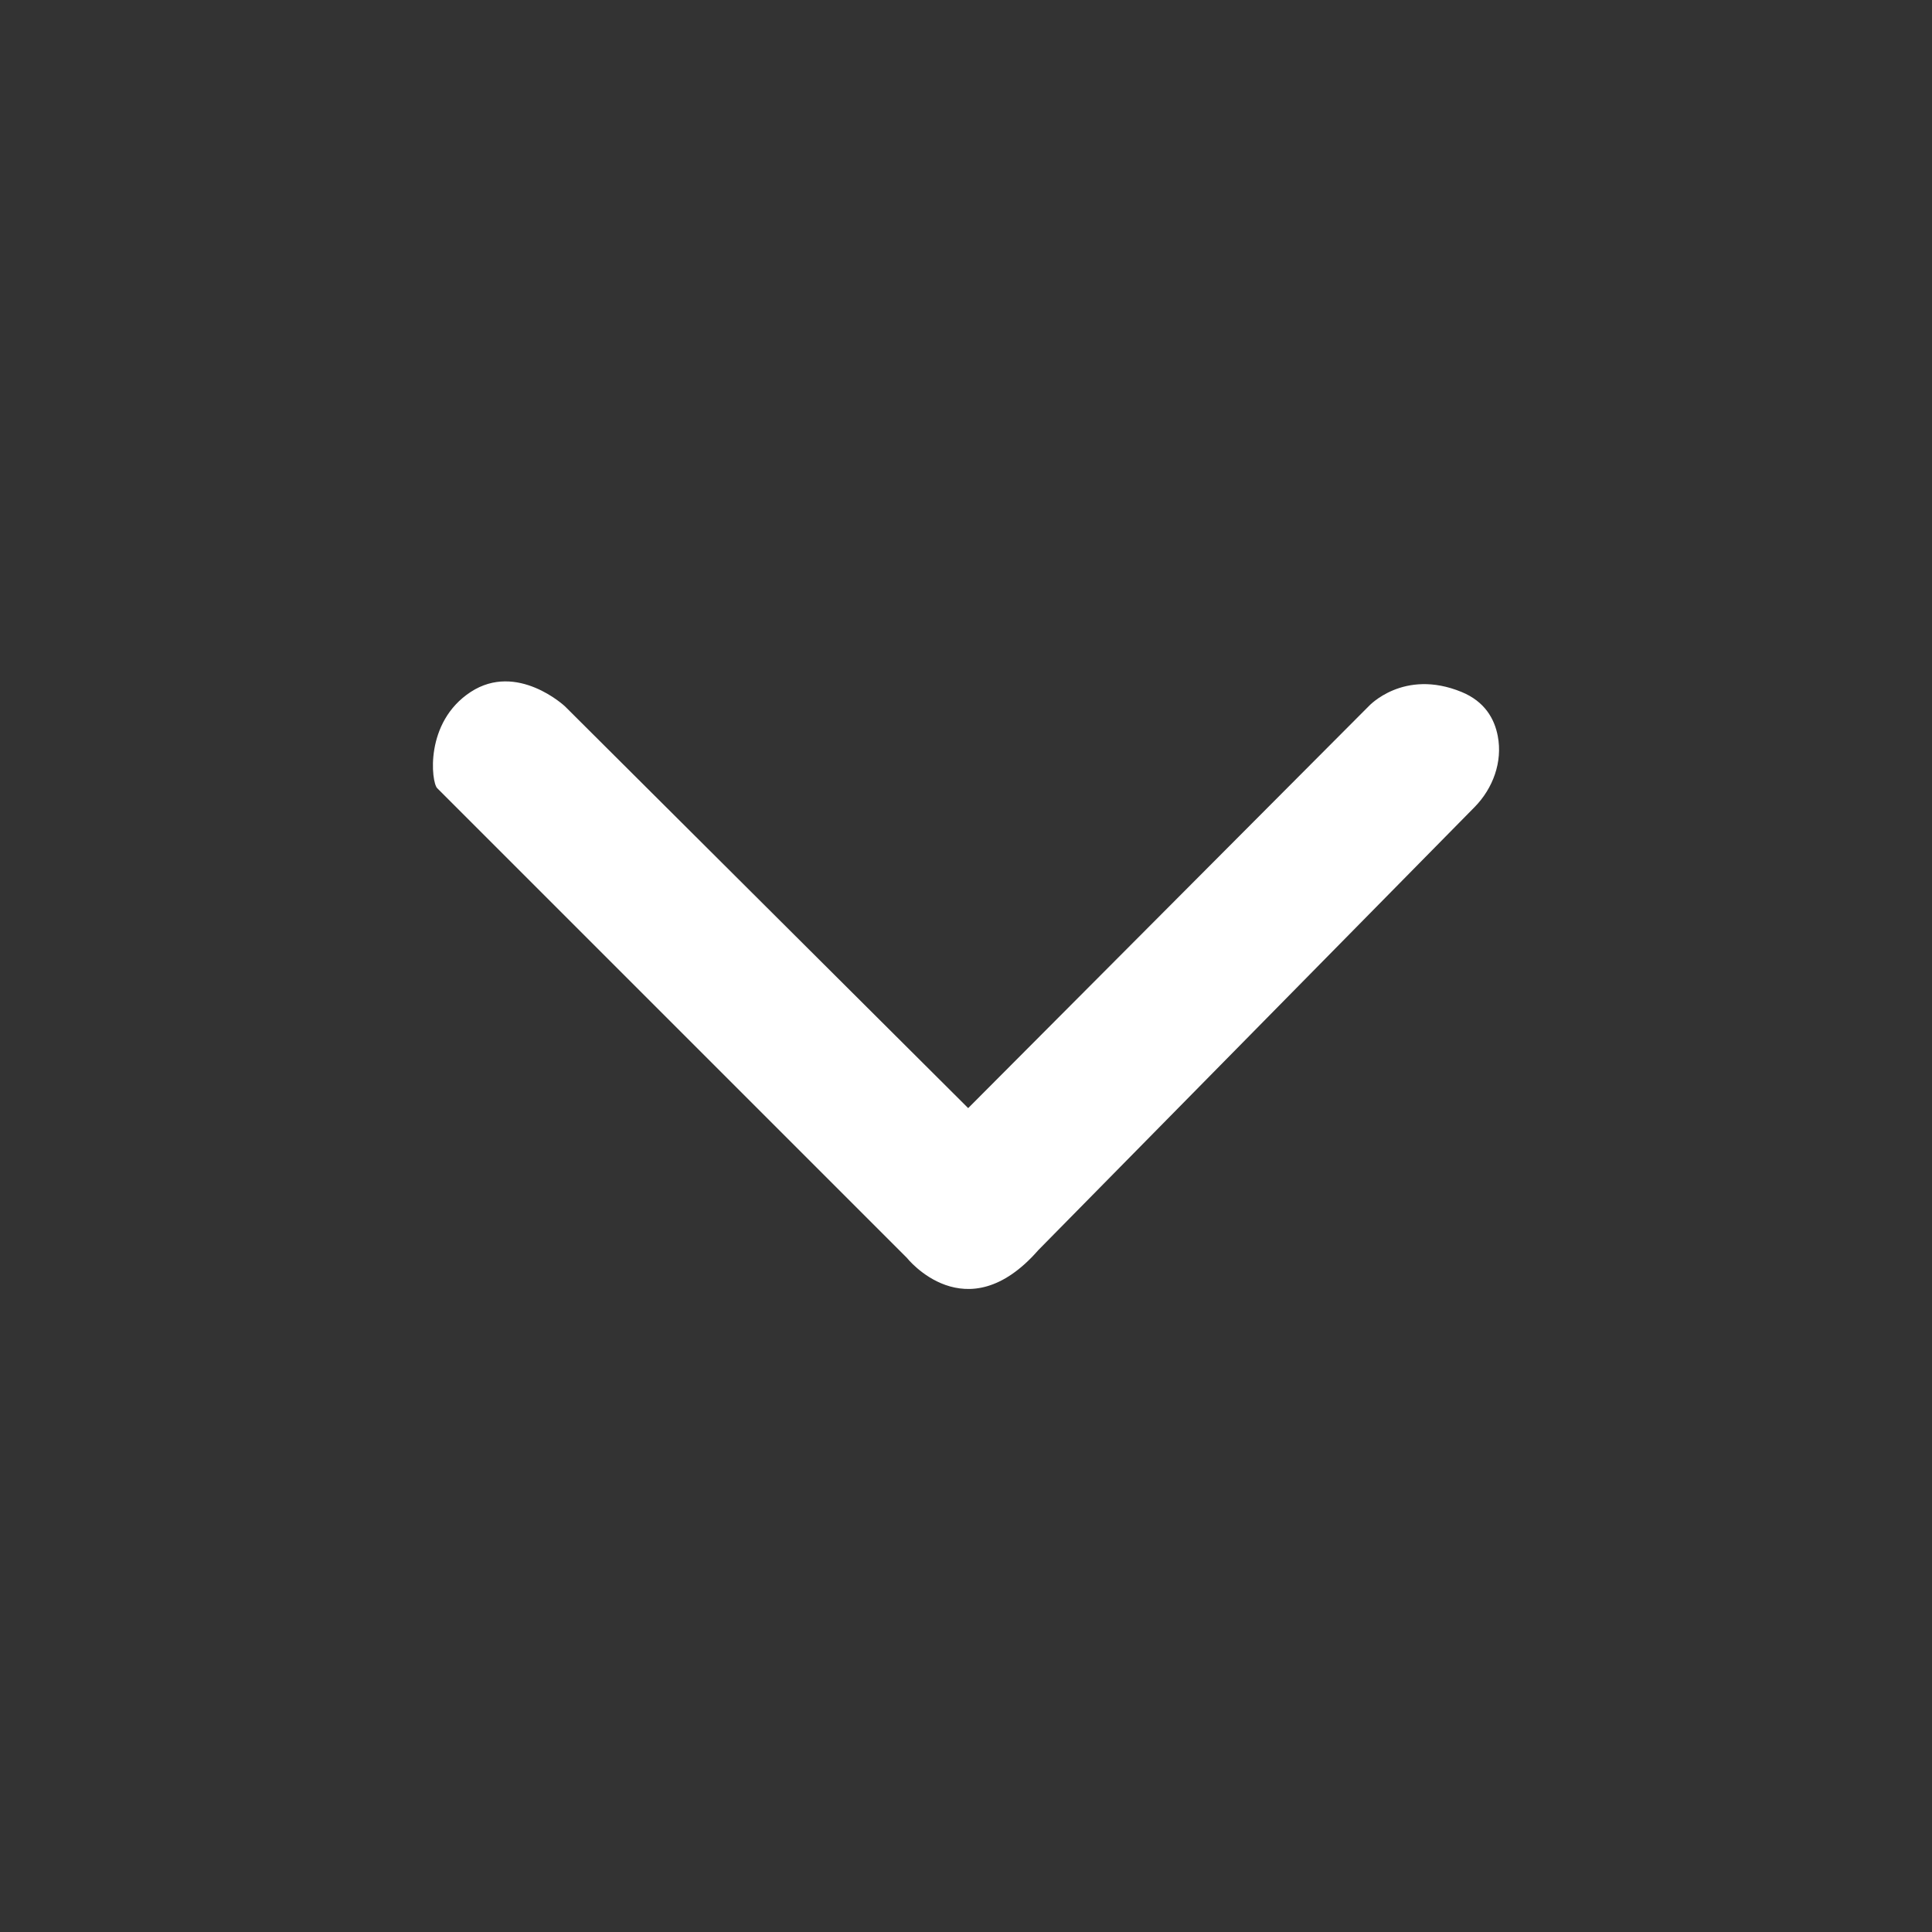 <svg height='100px' width='100px'  fill="#FFFFFF" xmlns="http://www.w3.org/2000/svg" xmlns:xlink="http://www.w3.org/1999/xlink" version="1.1" x="0px" y="0px" viewBox="0 0 100 100" enable-background="new 0 0 100 100" xml:space="preserve"><rect x="0" y="0" width="100" height="100" fill="#333333" stroke="none"/><g><defs><rect id="b" width="100" height="100"></rect></defs><clipPath id="a"><use xlink:href="#b" overflow="visible"></use></clipPath><path clip-path="url(#a)" d="M22.627,40.793l24.308,24.308c0,0,3.065,3.889,6.812-0.399l22.577-22.927   c0.953-0.969,1.456-2.338,1.201-3.674c-0.17-0.896-0.672-1.791-1.875-2.285c-3.005-1.233-4.808,0.74-4.808,0.74l-20.729,20.8   l-20.875-20.8c0,0-2.471-2.311-4.875-0.74C21.959,37.387,22.326,40.492,22.627,40.793"></path></g></svg>